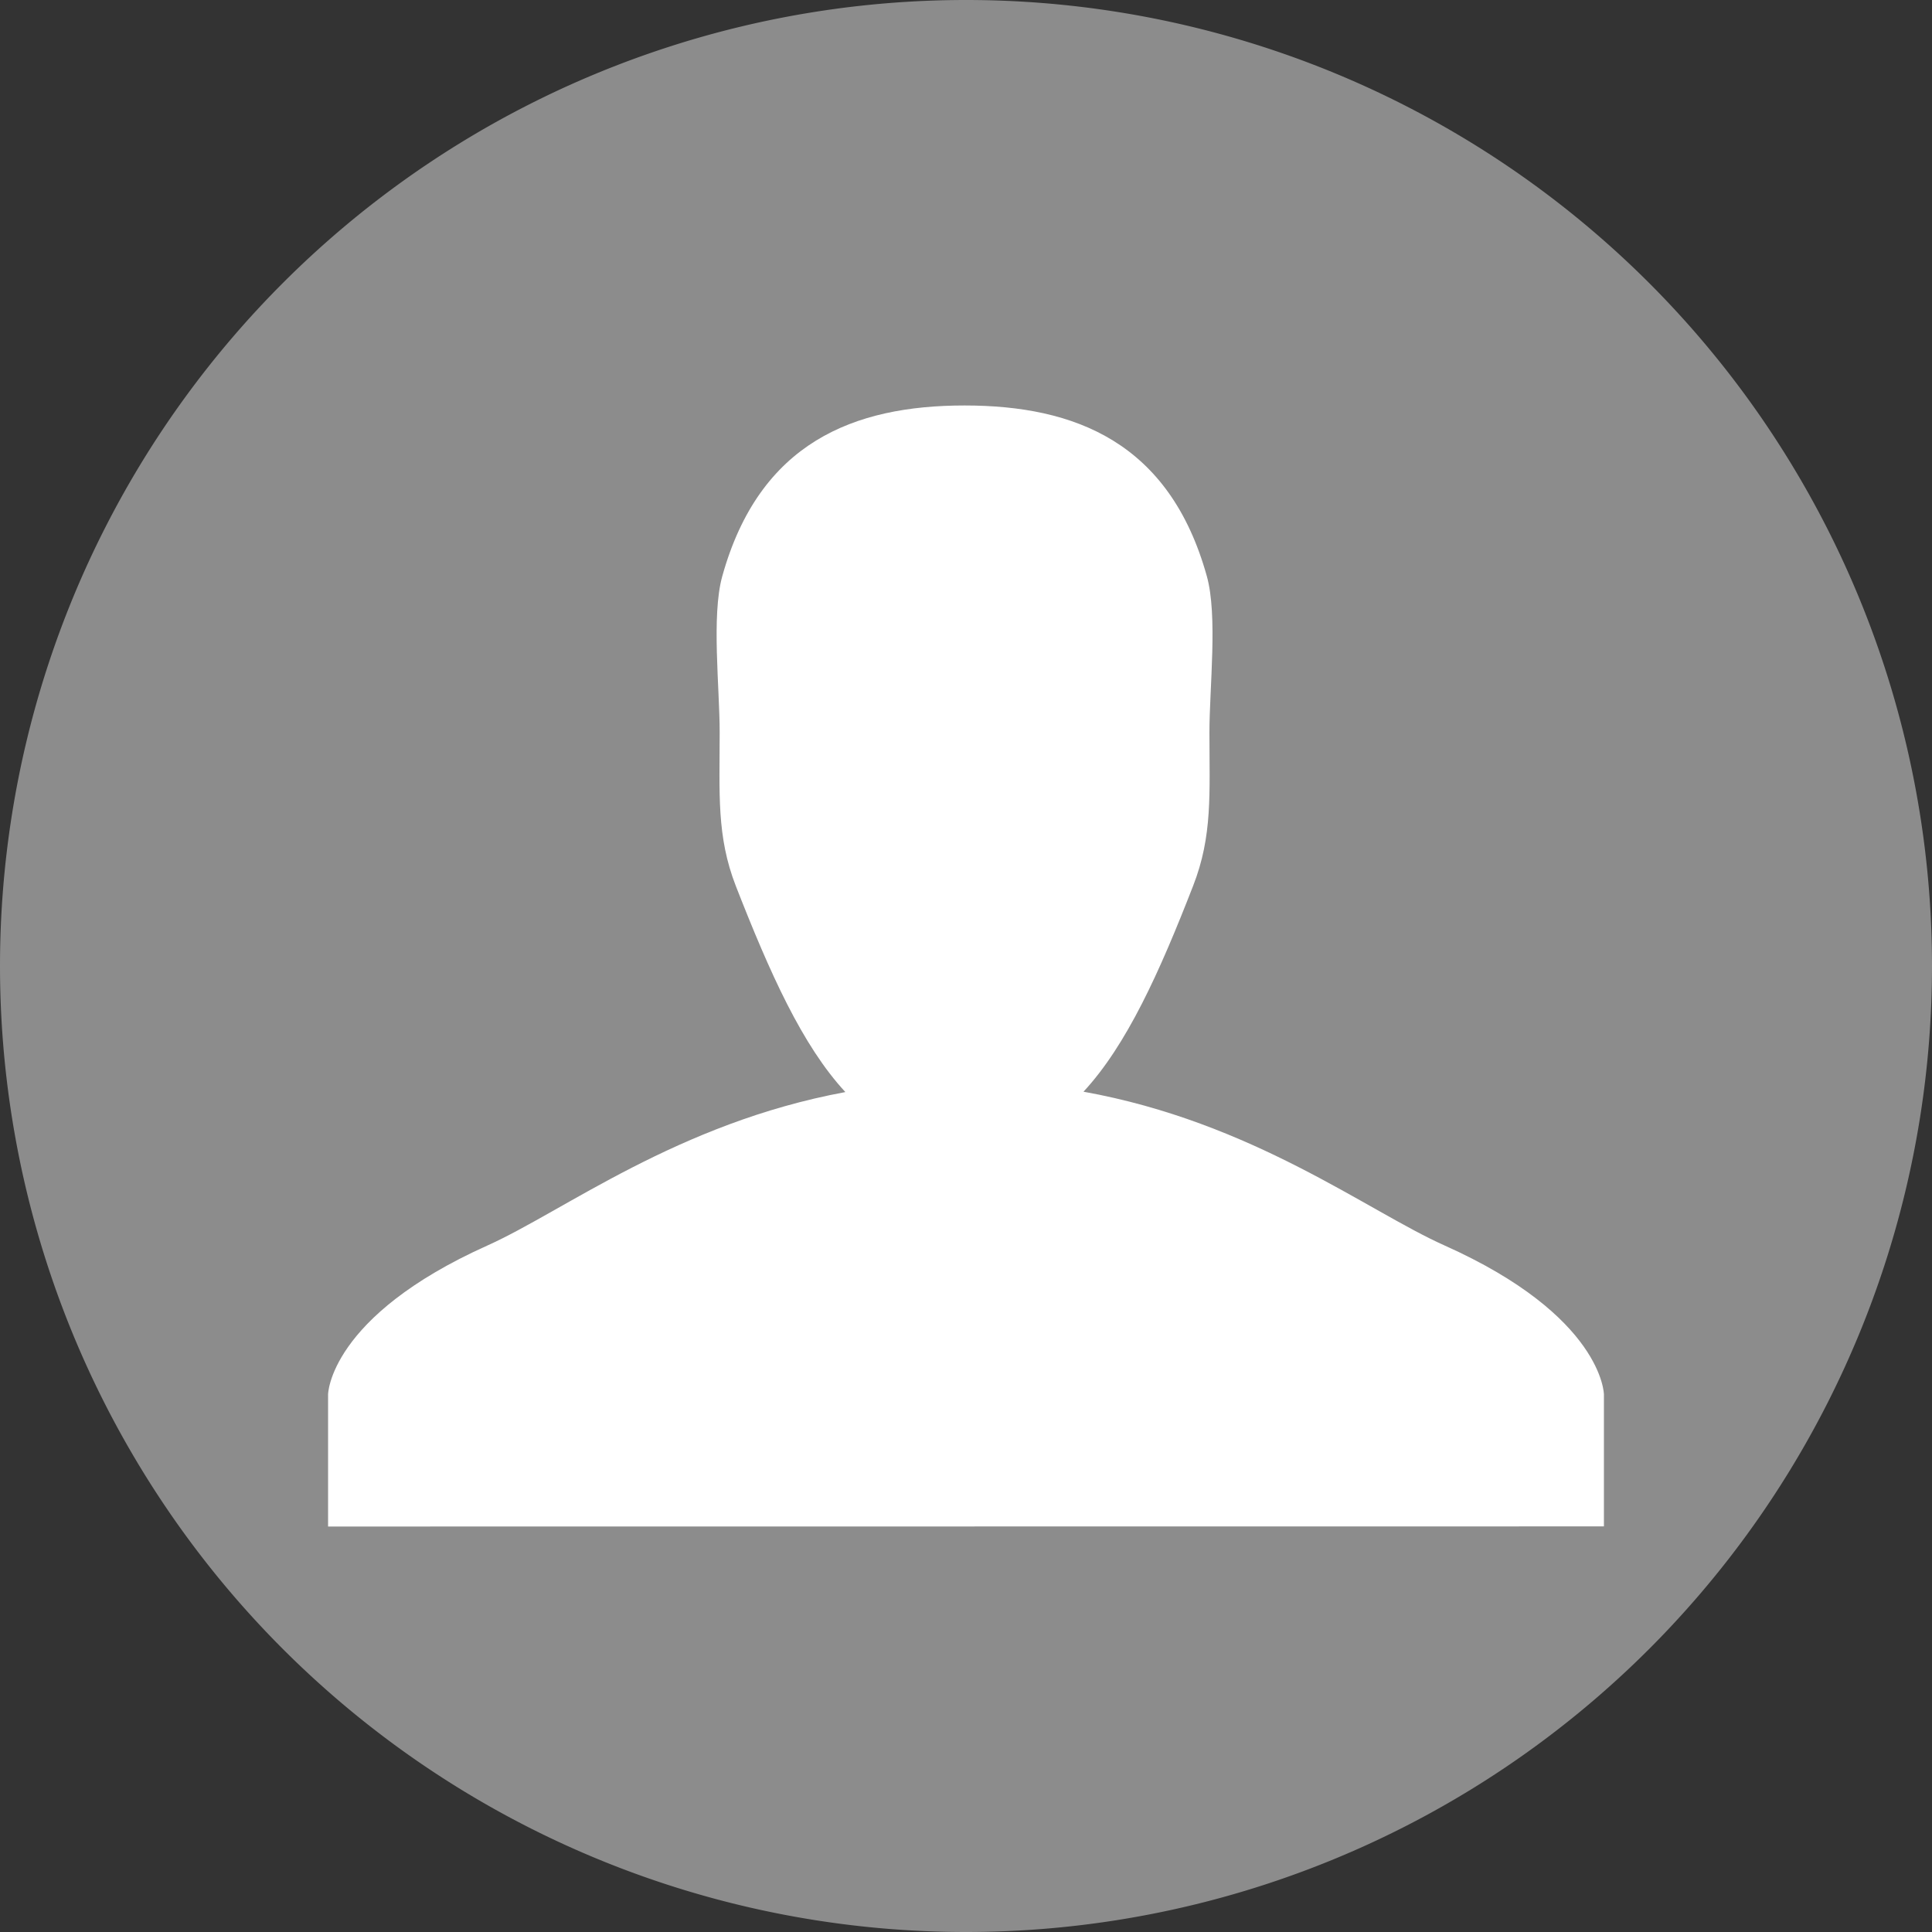 <?xml version="1.0" standalone="no"?><!DOCTYPE svg PUBLIC "-//W3C//DTD SVG 1.1//EN" "http://www.w3.org/Graphics/SVG/1.1/DTD/svg11.dtd"><svg t="1618460193390" class="icon" viewBox="0 0 1024 1024" version="1.1" xmlns="http://www.w3.org/2000/svg" p-id="16523" xmlns:xlink="http://www.w3.org/1999/xlink" width="128" height="128"><rect x="0" y="0" width="1024" height="1024" fill="#333333" stroke="none"/><defs><style type="text/css"></style></defs><path d="M512 512m-512 0a512 512 0 1 0 1024 0 512 512 0 1 0-1024 0Z" fill="#8C8C8C" p-id="16524"></path><path d="M765.44 660.032c-40.896-18.304-101.504-65.28-191.168-81.408 22.912-24.704 40.32-63.36 58.112-109.12 10.368-26.496 8.64-49.088 8.64-81.28 0-23.808 4.48-62.016-1.408-82.944-19.776-70.848-69.824-90.368-128.384-90.368-58.624 0-108.736 19.584-128.448 90.624-5.76 20.864-1.344 58.944-1.344 82.624 0 32.256-1.728 55.04 8.576 81.472 17.984 46.016 35.2 84.544 58.048 109.184-89.088 16.512-149.248 63.168-189.76 81.344-83.968 37.696-84.416 78.912-84.416 78.912v70.016l676.224-0.064v-69.952s-0.384-41.408-84.672-79.04z" fill="#FFFFFF" p-id="16525"></path></svg>